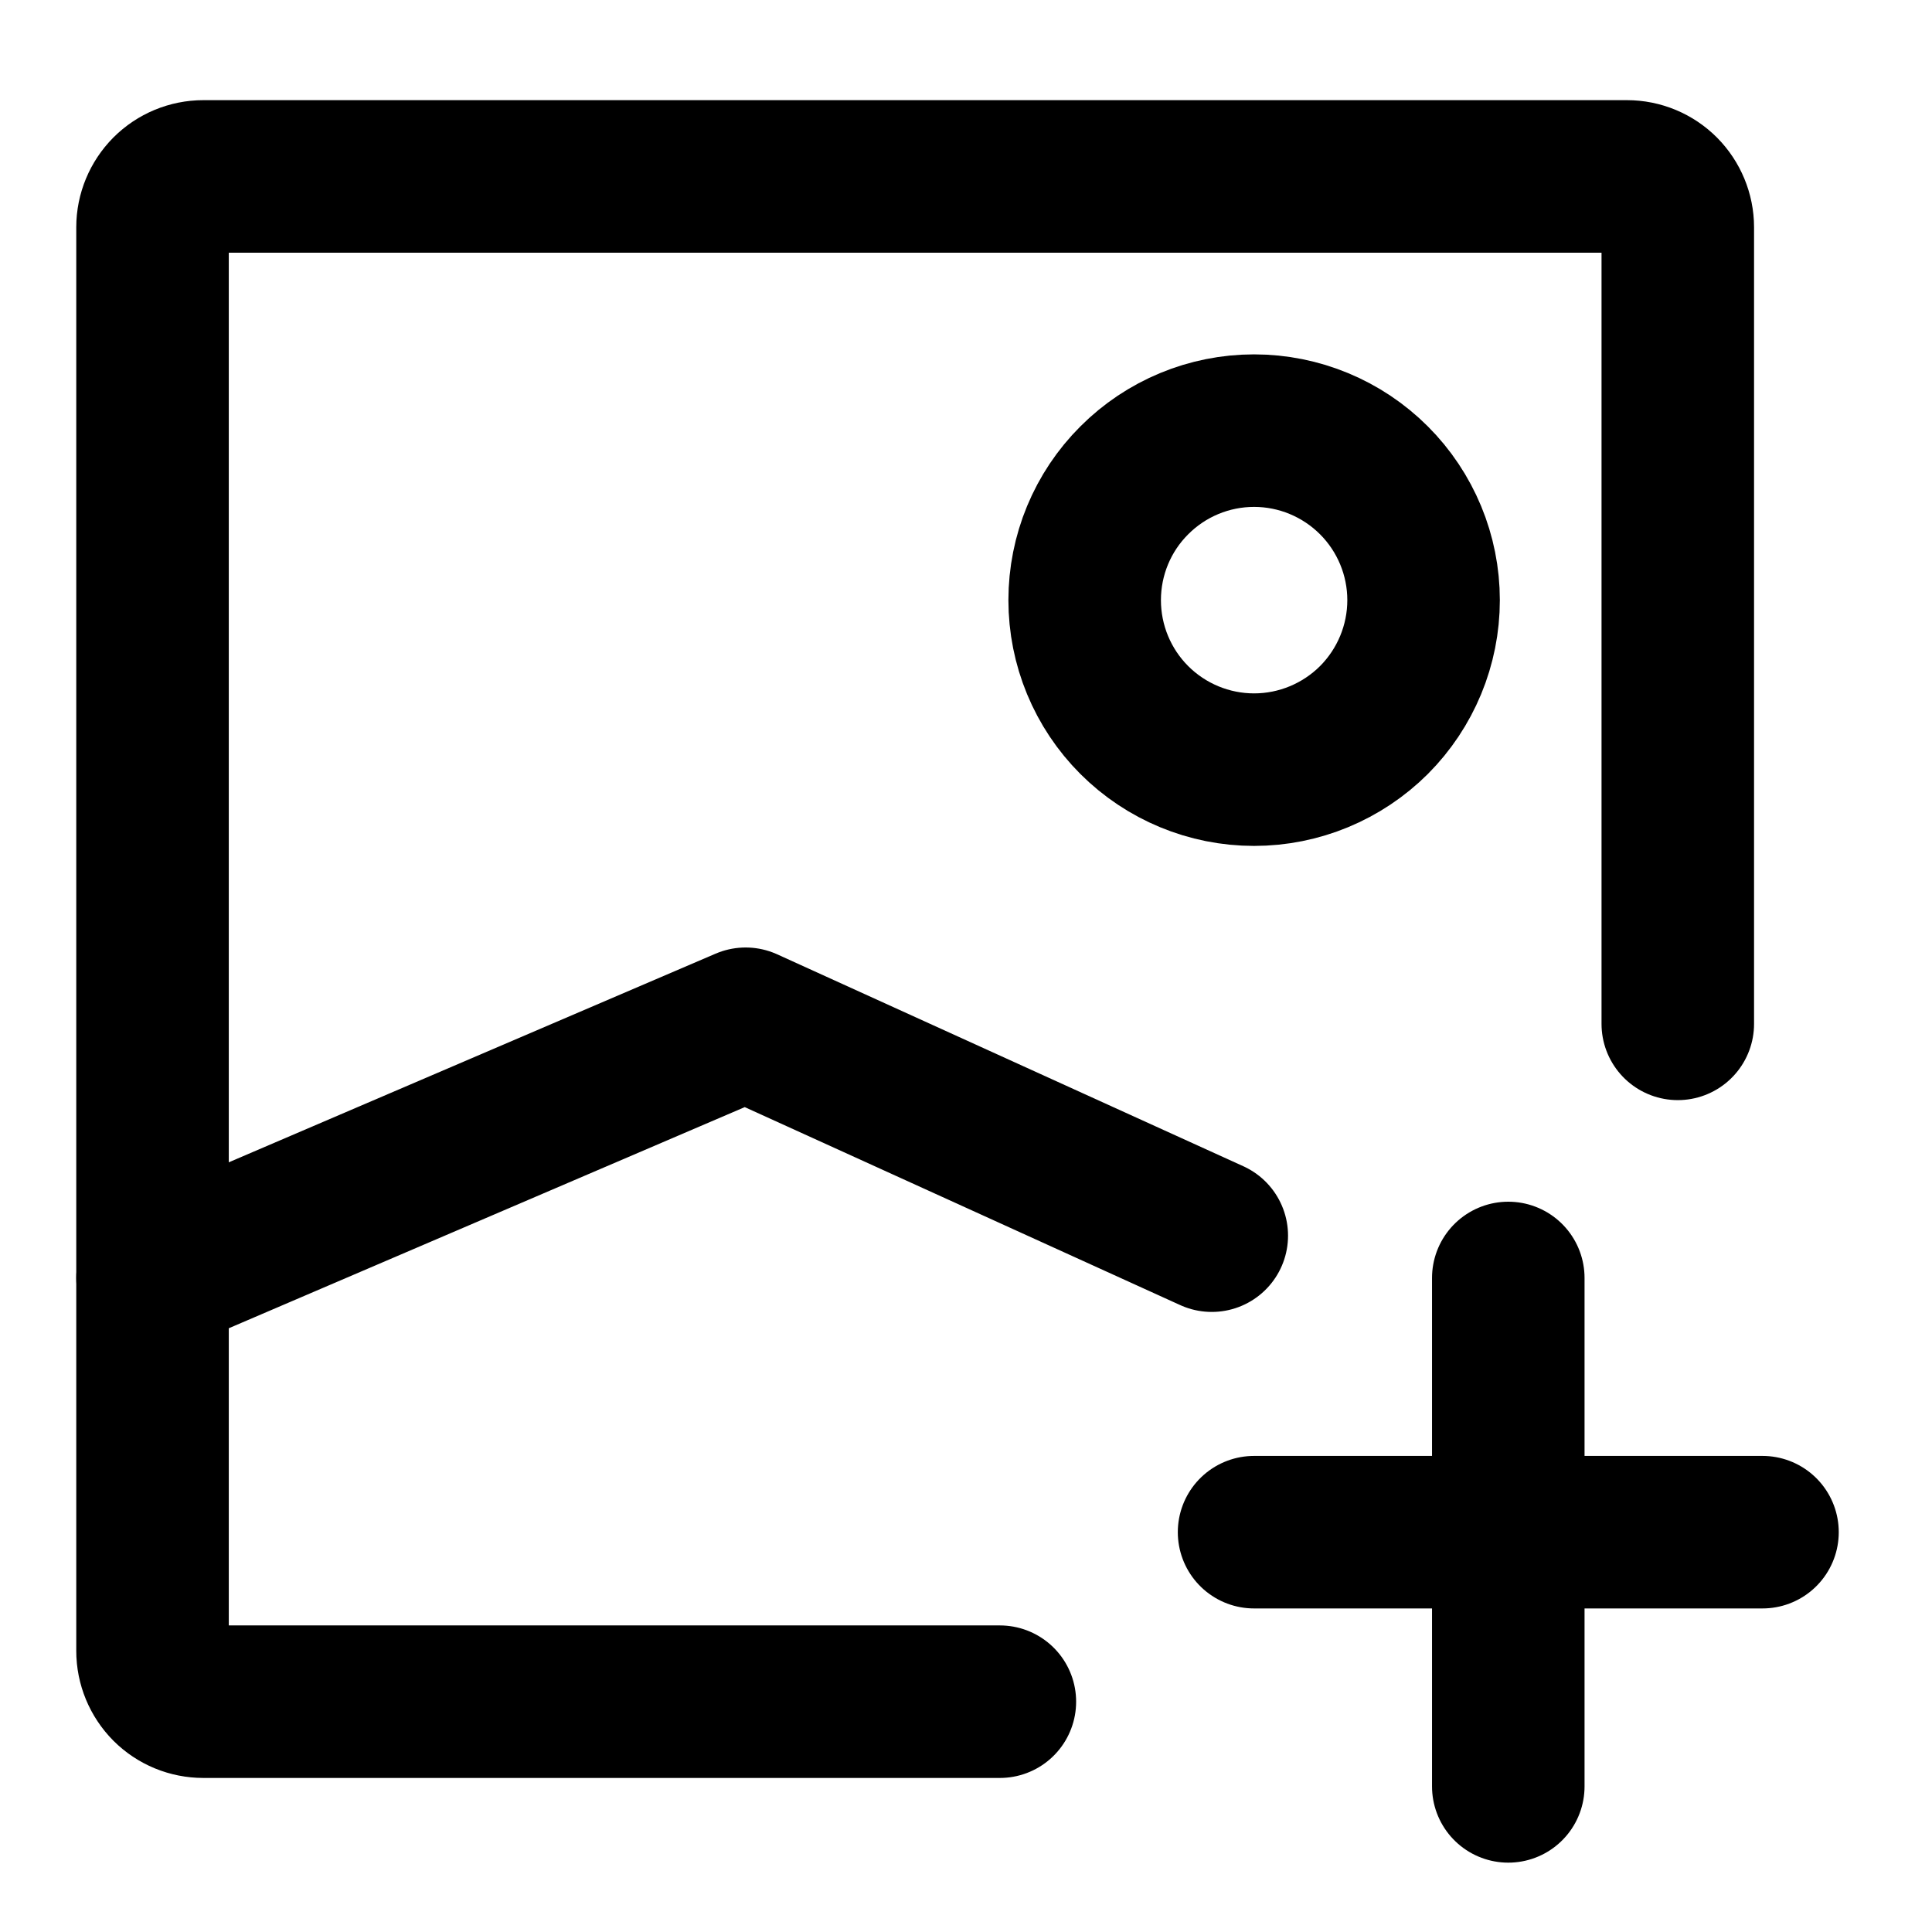 <svg width="19" height="19" viewBox="0 0 19 19" fill="none" xmlns="http://www.w3.org/2000/svg">
<path d="M9.833 16.735H2C1.867 16.735 1.74 16.683 1.646 16.589C1.553 16.495 1.5 16.368 1.5 16.235V2.235C1.5 2.103 1.553 1.976 1.646 1.882C1.74 1.788 1.867 1.735 2 1.735H16C16.133 1.735 16.26 1.788 16.354 1.882C16.447 1.976 16.5 2.103 16.5 2.235V10.069" stroke="black" stroke-width="1.5" stroke-linecap="round" stroke-linejoin="round"/>
<path d="M1.5 12.568L7.333 10.068L11.917 12.152" stroke="black" stroke-width="1.5" stroke-linecap="round" stroke-linejoin="round"/>
<path d="M12.333 7.569C11.891 7.569 11.467 7.393 11.155 7.081C10.842 6.768 10.667 6.344 10.667 5.902C10.667 5.46 10.842 5.036 11.155 4.724C11.467 4.411 11.891 4.235 12.333 4.235C12.775 4.235 13.199 4.411 13.512 4.724C13.824 5.036 14 5.46 14 5.902C14 6.344 13.824 6.768 13.512 7.081C13.199 7.393 12.775 7.569 12.333 7.569V7.569Z" stroke="black" stroke-width="1.5" stroke-linecap="round" stroke-linejoin="round"/>
<path d="M14.833 15.068V17.568M12.333 15.068H14.833H12.333ZM17.333 15.068H14.833H17.333ZM14.833 15.068V12.568V15.068Z" stroke="black" stroke-width="1.5" stroke-linecap="round" stroke-linejoin="round"/>
</svg>
